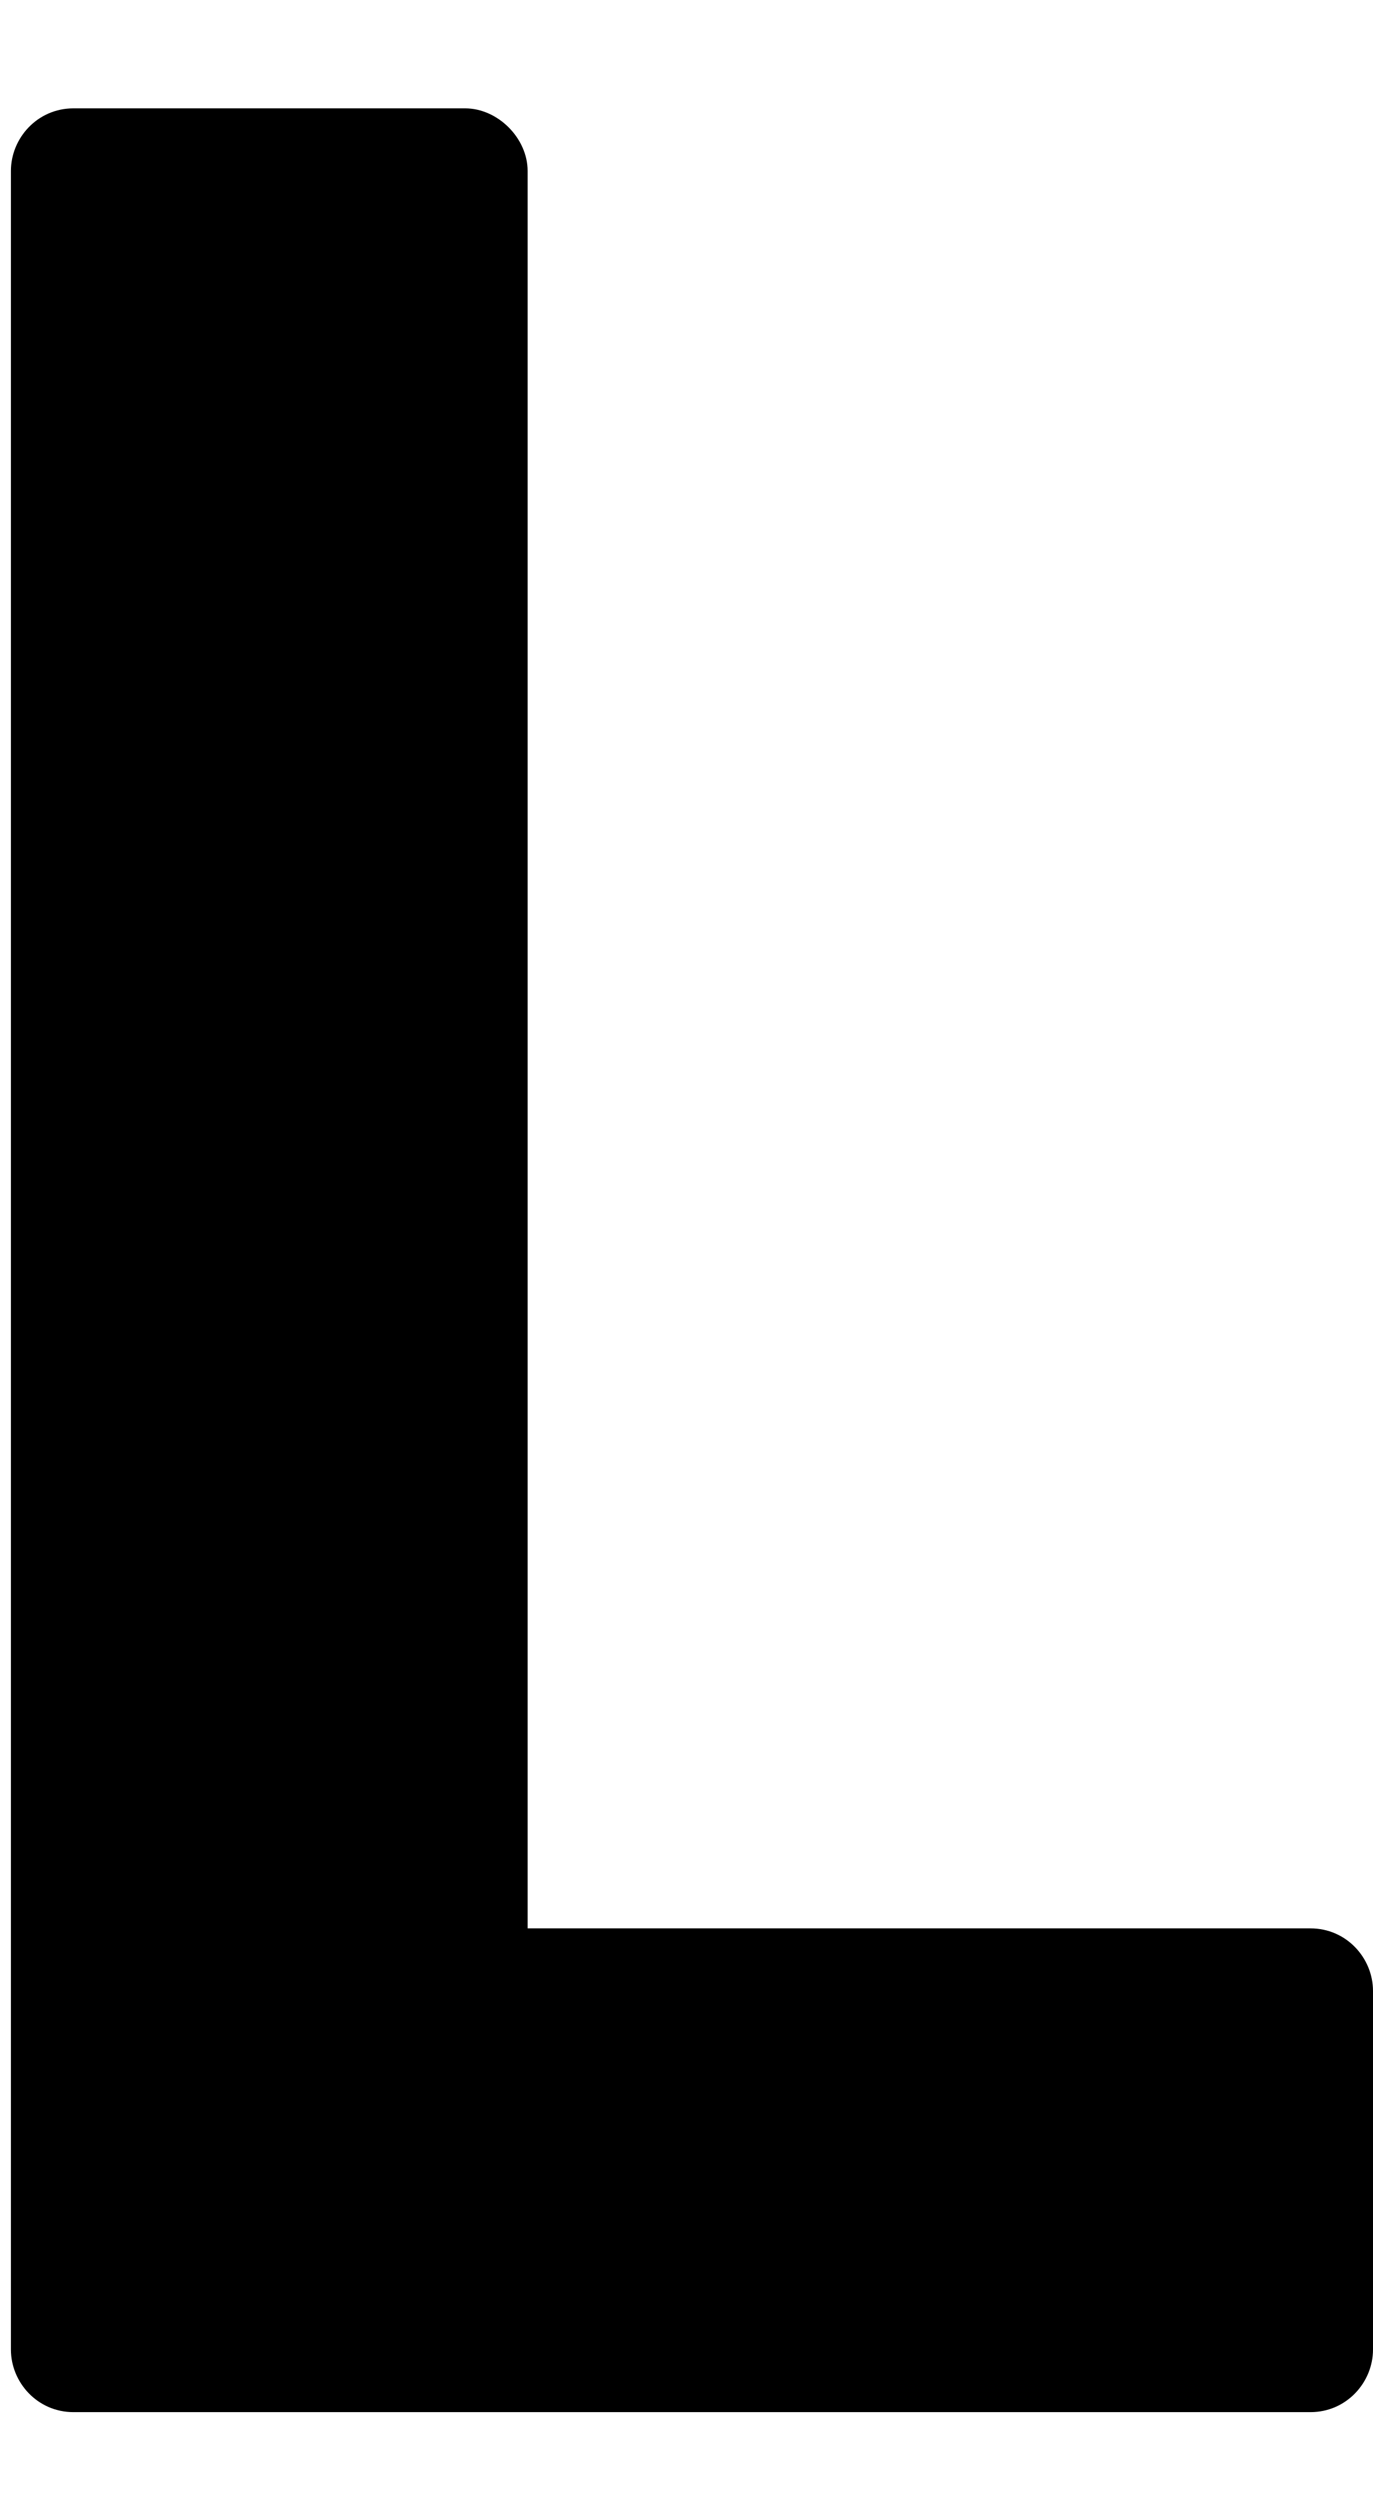<?xml version="1.0" encoding="utf-8"?>
<!-- Generator: Adobe Illustrator 24.1.2, SVG Export Plug-In . SVG Version: 6.00 Build 0)  -->
<svg version="1.1" id="Layer_1" xmlns="http://www.w3.org/2000/svg" xmlns:xlink="http://www.w3.org/1999/xlink" x="0px" y="0px"
	 viewBox="0 0 327.1 595.3" style="enable-background:new 0 0 327.1 595.3;" xml:space="preserve">
<path d="M2.6,40.7c0-7.8,6.3-14.9,14.9-14.9h93.3c7.8,0,14.9,7.1,14.9,14.9v418.5h186.5c8.6,0,14.9,7.1,14.9,14.9v85.4
	c0,7.8-6.3,14.9-14.9,14.9H17.5c-8.6,0-14.9-7.1-14.9-14.9V40.7z"/>
</svg>
